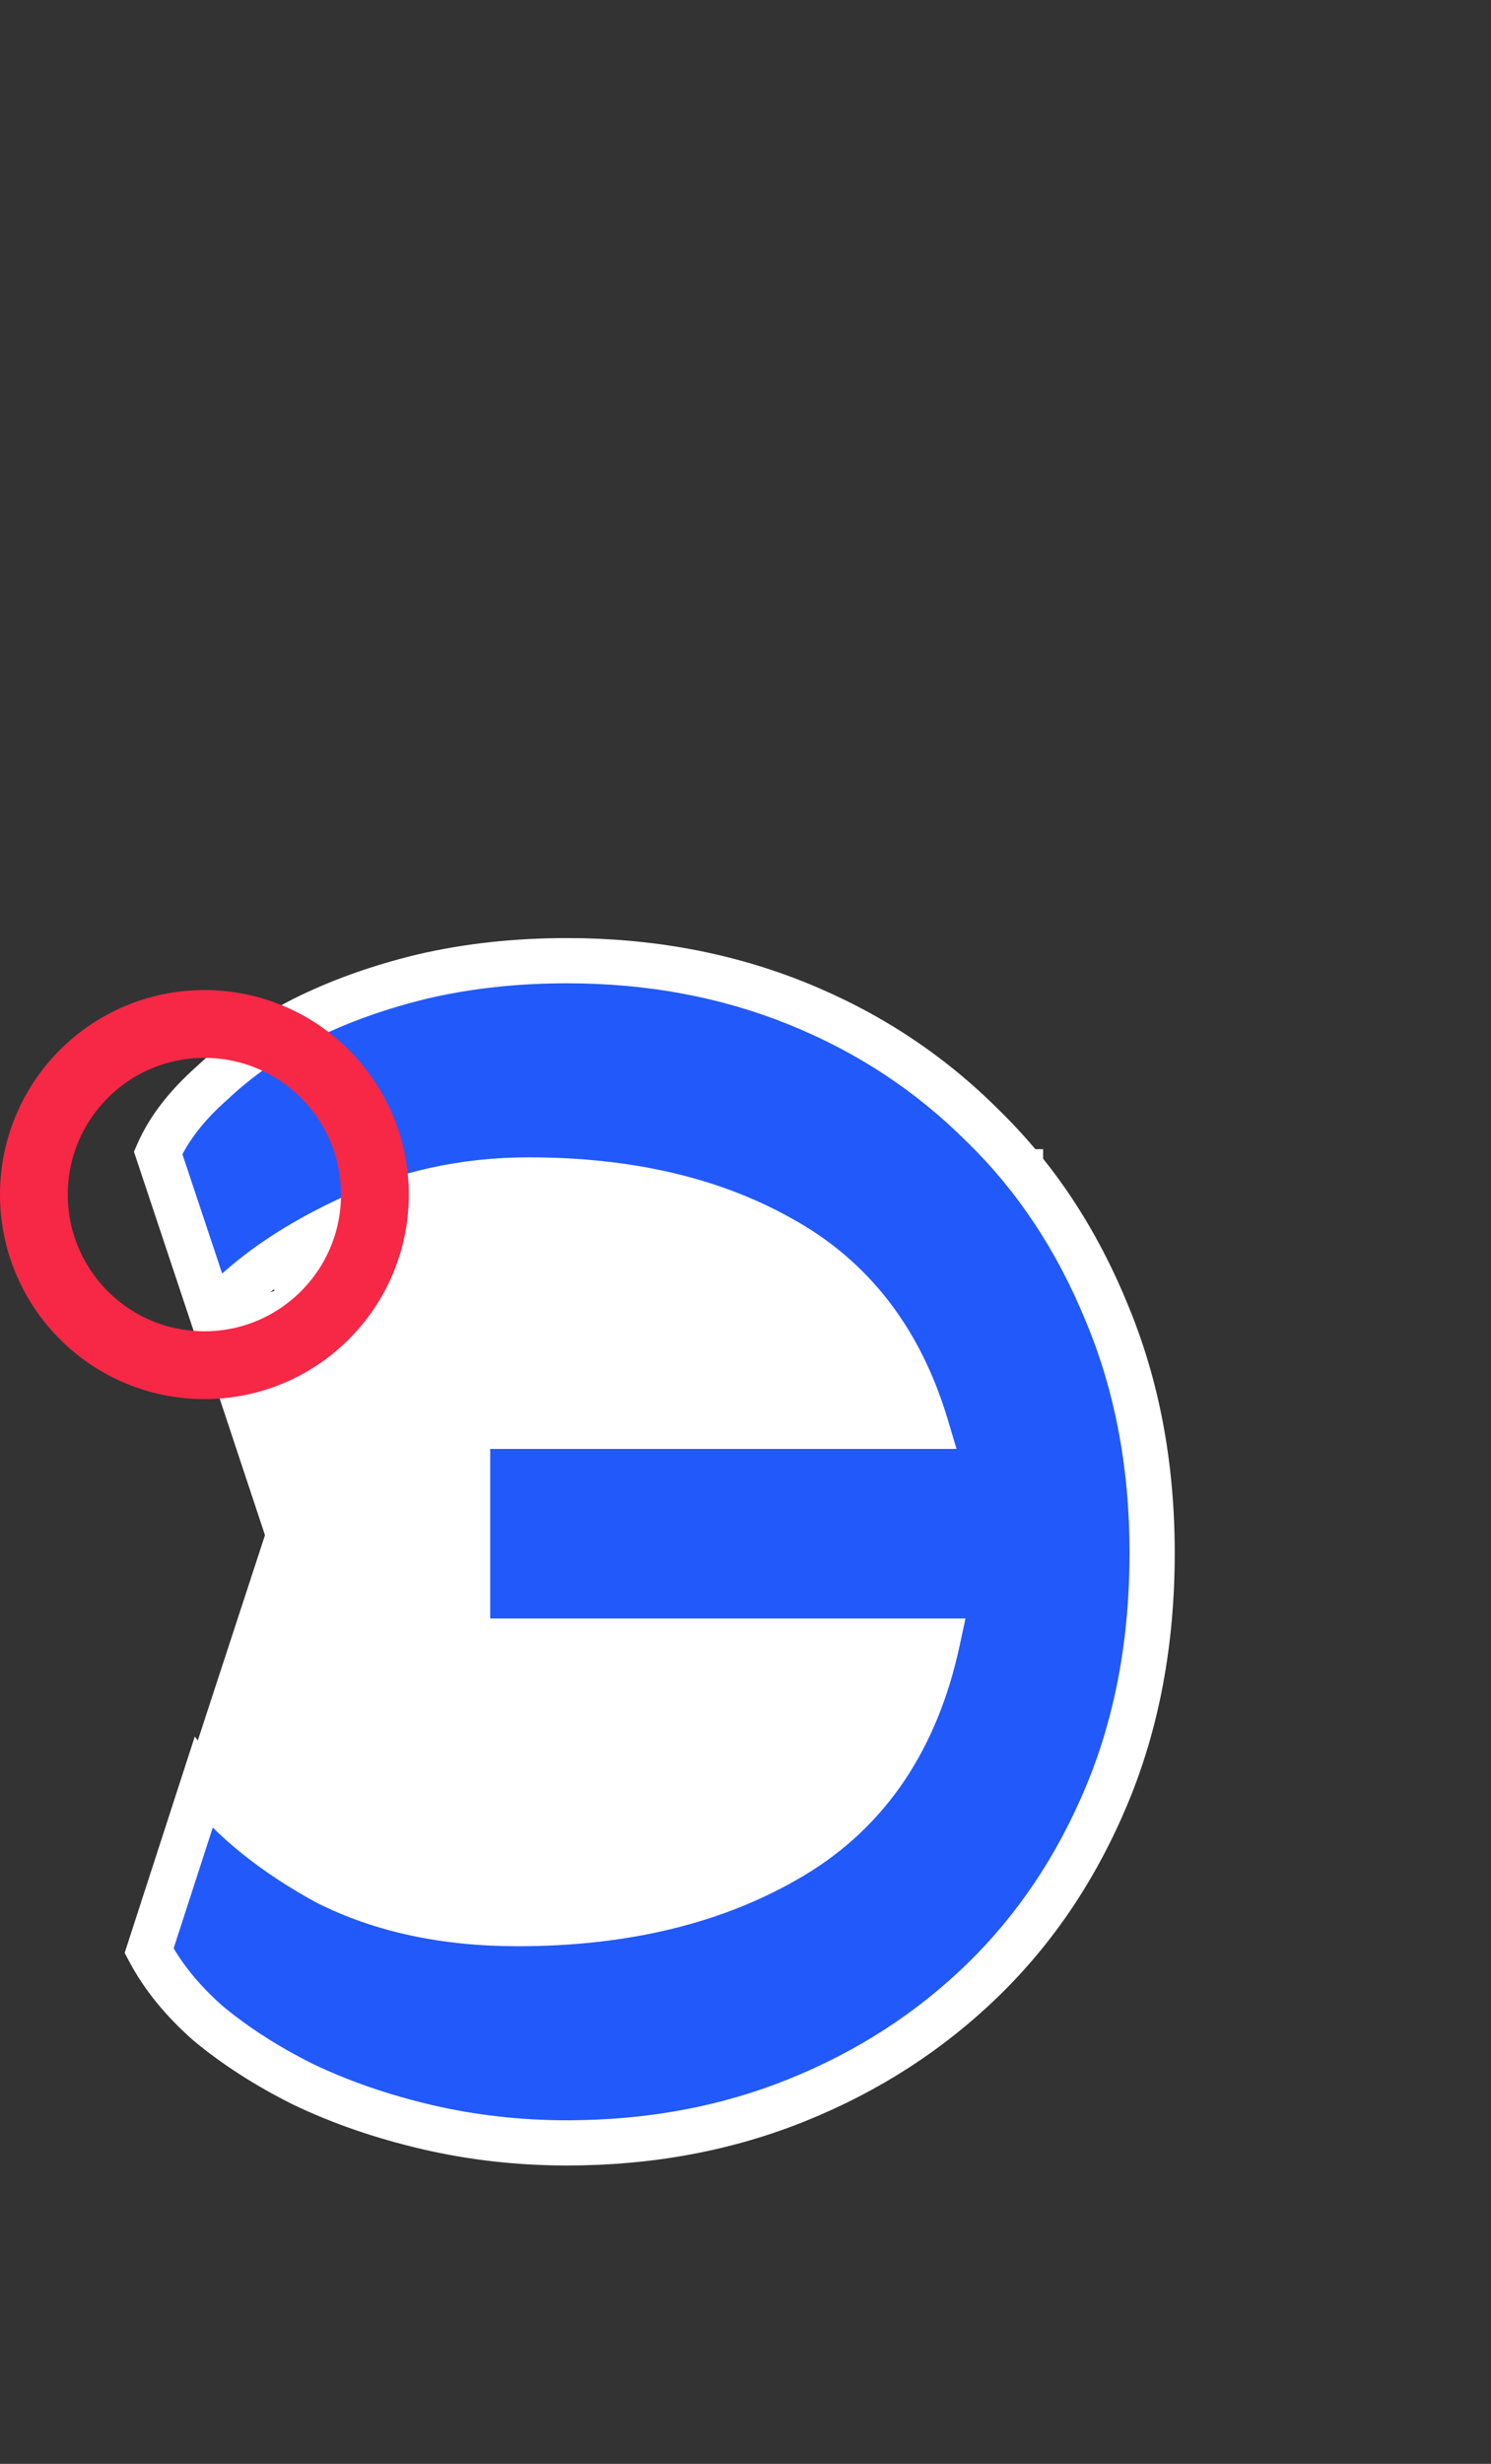 <svg width="330" height="545" viewBox="0 0 330 545" fill="none" xmlns="http://www.w3.org/2000/svg">
<rect x="0" y="0" width="330" height="545" fill="#333333" stroke="none"/>
<rect x="60.7" y="254.193" width="170.178" height="172.332" fill="white"/>
<rect width="43.302" height="60.05" transform="matrix(-0.949 0.315 0.315 0.949 83.796 277.889)" fill="white"/>
<rect width="41.321" height="93.9" transform="matrix(-0.95 -0.311 -0.311 0.95 106.749 325.406)" fill="white"/>
<path d="M45 394.5C51.667 402.833 60.833 410.167 72.5 416.5C84.5 422.5 98.5 425.5 114.5 425.5C138.5 425.5 158.833 420.5 175.5 410.5C192.167 400.5 202.833 384.667 207.5 363H103.5V315.5H205C199.333 296.5 188.667 282.667 173 274C157.667 265.333 139 261 117 261C102.667 261 89.167 264 76.5 270C63.833 276 54 283 47 291L35 255C37.333 249.667 41.333 244.5 47 239.5C52.667 234.167 59.333 229.5 67 225.5C75 221.5 83.833 218.333 93.5 216C103.5 213.667 114.167 212.5 125.5 212.5C143.833 212.5 160.833 215.667 176.5 222C192.167 228.333 205.833 237.333 217.5 249C229.167 260.333 238.333 274.167 245 290.5C251.667 306.5 255 324.167 255 343.5C255 363.167 251.667 381 245 397C238.333 413 229.167 426.667 217.5 438C205.833 449.333 192.167 458.167 176.5 464.5C160.833 470.833 143.833 474 125.5 474C114.833 474 104.5 472.833 94.5 470.5C84.5 468.167 75.333 465 67 461C59 457 52 452.5 46 447.5C40.333 442.5 36 437.167 33 431.5L45 394.5Z" fill="#2259FA"/>
<path d="M45 394.5L48.904 391.377L43.107 384.13L40.244 392.957L45 394.5ZM72.5 416.5L70.115 420.894L70.189 420.934L70.264 420.972L72.5 416.5ZM175.5 410.5L172.928 406.213L172.928 406.213L175.5 410.5ZM207.5 363L212.388 364.053L213.692 358H207.5V363ZM103.5 363H98.5V368H103.5V363ZM103.5 315.5V310.5H98.5V315.5H103.5ZM205 315.5V320.5H211.709L209.791 314.071L205 315.5ZM173 274L170.54 278.353L170.56 278.364L170.58 278.375L173 274ZM76.5 270L74.36 265.481L76.5 270ZM47 291L42.257 292.581L45.016 300.86L50.763 294.293L47 291ZM35 255L30.419 252.996L29.649 254.757L30.257 256.581L35 255ZM47 239.5L50.308 243.249L50.368 243.196L50.427 243.141L47 239.5ZM67 225.5L64.764 221.028L64.725 221.047L64.687 221.067L67 225.5ZM93.5 216L92.364 211.131L92.345 211.135L92.327 211.14L93.5 216ZM176.5 222L174.626 226.636L174.626 226.636L176.5 222ZM217.5 249L213.964 252.536L213.99 252.561L214.016 252.586L217.5 249ZM245 290.5L240.371 292.389L240.378 292.406L240.385 292.423L245 290.5ZM245 397L249.615 398.923L249.615 398.923L245 397ZM176.5 464.5L174.626 459.864L174.626 459.864L176.5 464.5ZM94.5 470.5L93.364 475.369L93.364 475.369L94.5 470.5ZM67 461L64.764 465.472L64.8 465.49L64.836 465.508L67 461ZM46 447.5L42.692 451.249L42.745 451.296L42.799 451.341L46 447.5ZM33 431.5L28.244 429.957L27.591 431.97L28.581 433.839L33 431.5ZM41.096 397.623C48.267 406.588 58 414.318 70.115 420.894L74.885 412.106C63.666 406.015 55.066 399.079 48.904 391.377L41.096 397.623ZM70.264 420.972C83.08 427.38 97.872 430.5 114.5 430.5V420.5C99.128 420.5 85.92 417.62 74.736 412.028L70.264 420.972ZM114.5 430.5C139.194 430.5 160.465 425.352 178.072 414.787L172.928 406.213C157.201 415.648 137.806 420.5 114.5 420.5V430.5ZM178.072 414.787C196.096 403.973 207.475 386.863 212.388 364.053L202.612 361.947C198.192 382.47 188.237 397.027 172.928 406.213L178.072 414.787ZM207.5 358H103.5V368H207.5V358ZM108.5 363V315.5H98.5V363H108.5ZM103.5 320.5H205V310.5H103.5V320.5ZM209.791 314.071C203.795 293.964 192.36 278.996 175.42 269.625L170.58 278.375C184.973 286.337 194.872 299.036 200.209 316.929L209.791 314.071ZM175.46 269.647C159.211 260.463 139.65 256 117 256V266C138.35 266 156.122 270.204 170.54 278.353L175.46 269.647ZM117 256C101.944 256 87.711 259.157 74.36 265.481L78.64 274.519C90.623 268.843 103.39 266 117 266V256ZM74.36 265.481C61.261 271.686 50.807 279.056 43.237 287.707L50.763 294.293C57.193 286.944 66.405 280.314 78.64 274.519L74.36 265.481ZM51.743 289.419L39.743 253.419L30.257 256.581L42.257 292.581L51.743 289.419ZM39.581 257.004C41.549 252.506 45.031 247.905 50.308 243.249L43.692 235.751C37.635 241.095 33.118 246.827 30.419 252.996L39.581 257.004ZM50.427 243.141C55.725 238.154 62.008 233.744 69.313 229.933L64.687 221.067C56.659 225.256 49.608 230.179 43.573 235.859L50.427 243.141ZM69.236 229.972C76.862 226.159 85.334 223.115 94.673 220.86L92.327 211.14C82.333 213.552 73.138 216.841 64.764 221.028L69.236 229.972ZM94.636 220.869C104.228 218.631 114.51 217.5 125.5 217.5V207.5C113.823 207.5 102.772 208.702 92.364 211.131L94.636 220.869ZM125.5 217.5C143.246 217.5 159.604 220.563 174.626 226.636L178.374 217.364C162.063 210.771 144.421 207.5 125.5 207.5V217.5ZM174.626 226.636C189.686 232.724 202.784 241.355 213.964 252.536L221.036 245.464C208.883 233.312 194.647 223.943 178.374 217.364L174.626 226.636ZM214.016 252.586C225.147 263.4 233.942 276.64 240.371 292.389L249.629 288.611C242.724 271.693 233.186 257.267 220.984 245.414L214.016 252.586ZM240.385 292.423C246.77 307.747 250 324.751 250 343.5H260C260 323.583 256.564 305.253 249.615 288.577L240.385 292.423ZM250 343.5C250 362.595 246.765 379.763 240.385 395.077L249.615 398.923C256.568 382.237 260 363.738 260 343.5H250ZM240.385 395.077C233.961 410.493 225.165 423.583 214.016 434.414L220.984 441.586C233.168 429.751 242.706 415.507 249.615 398.923L240.385 395.077ZM214.016 434.414C202.831 445.279 189.717 453.764 174.626 459.864L178.374 469.136C194.616 462.569 208.835 453.388 220.984 441.586L214.016 434.414ZM174.626 459.864C159.604 465.937 143.246 469 125.5 469V479C144.421 479 162.063 475.729 178.374 469.136L174.626 459.864ZM125.5 469C115.201 469 105.25 467.874 95.636 465.631L93.364 475.369C103.75 477.793 114.466 479 125.5 479V469ZM95.636 465.631C85.952 463.371 77.135 460.319 69.164 456.492L64.836 465.508C73.532 469.681 83.048 472.962 93.364 475.369L95.636 465.631ZM69.236 456.528C61.532 452.676 54.866 448.379 49.201 443.659L42.799 451.341C49.134 456.621 56.468 461.324 64.764 465.472L69.236 456.528ZM49.308 443.751C44.015 439.08 40.091 434.208 37.419 429.161L28.581 433.839C31.909 440.125 36.652 445.92 42.692 451.249L49.308 443.751ZM37.756 433.043L49.756 396.043L40.244 392.957L28.244 429.957L37.756 433.043Z" fill="white"/>
<circle cx="45.237" cy="264.237" r="37.737" stroke="#F72746" stroke-width="15"/>
</svg>
